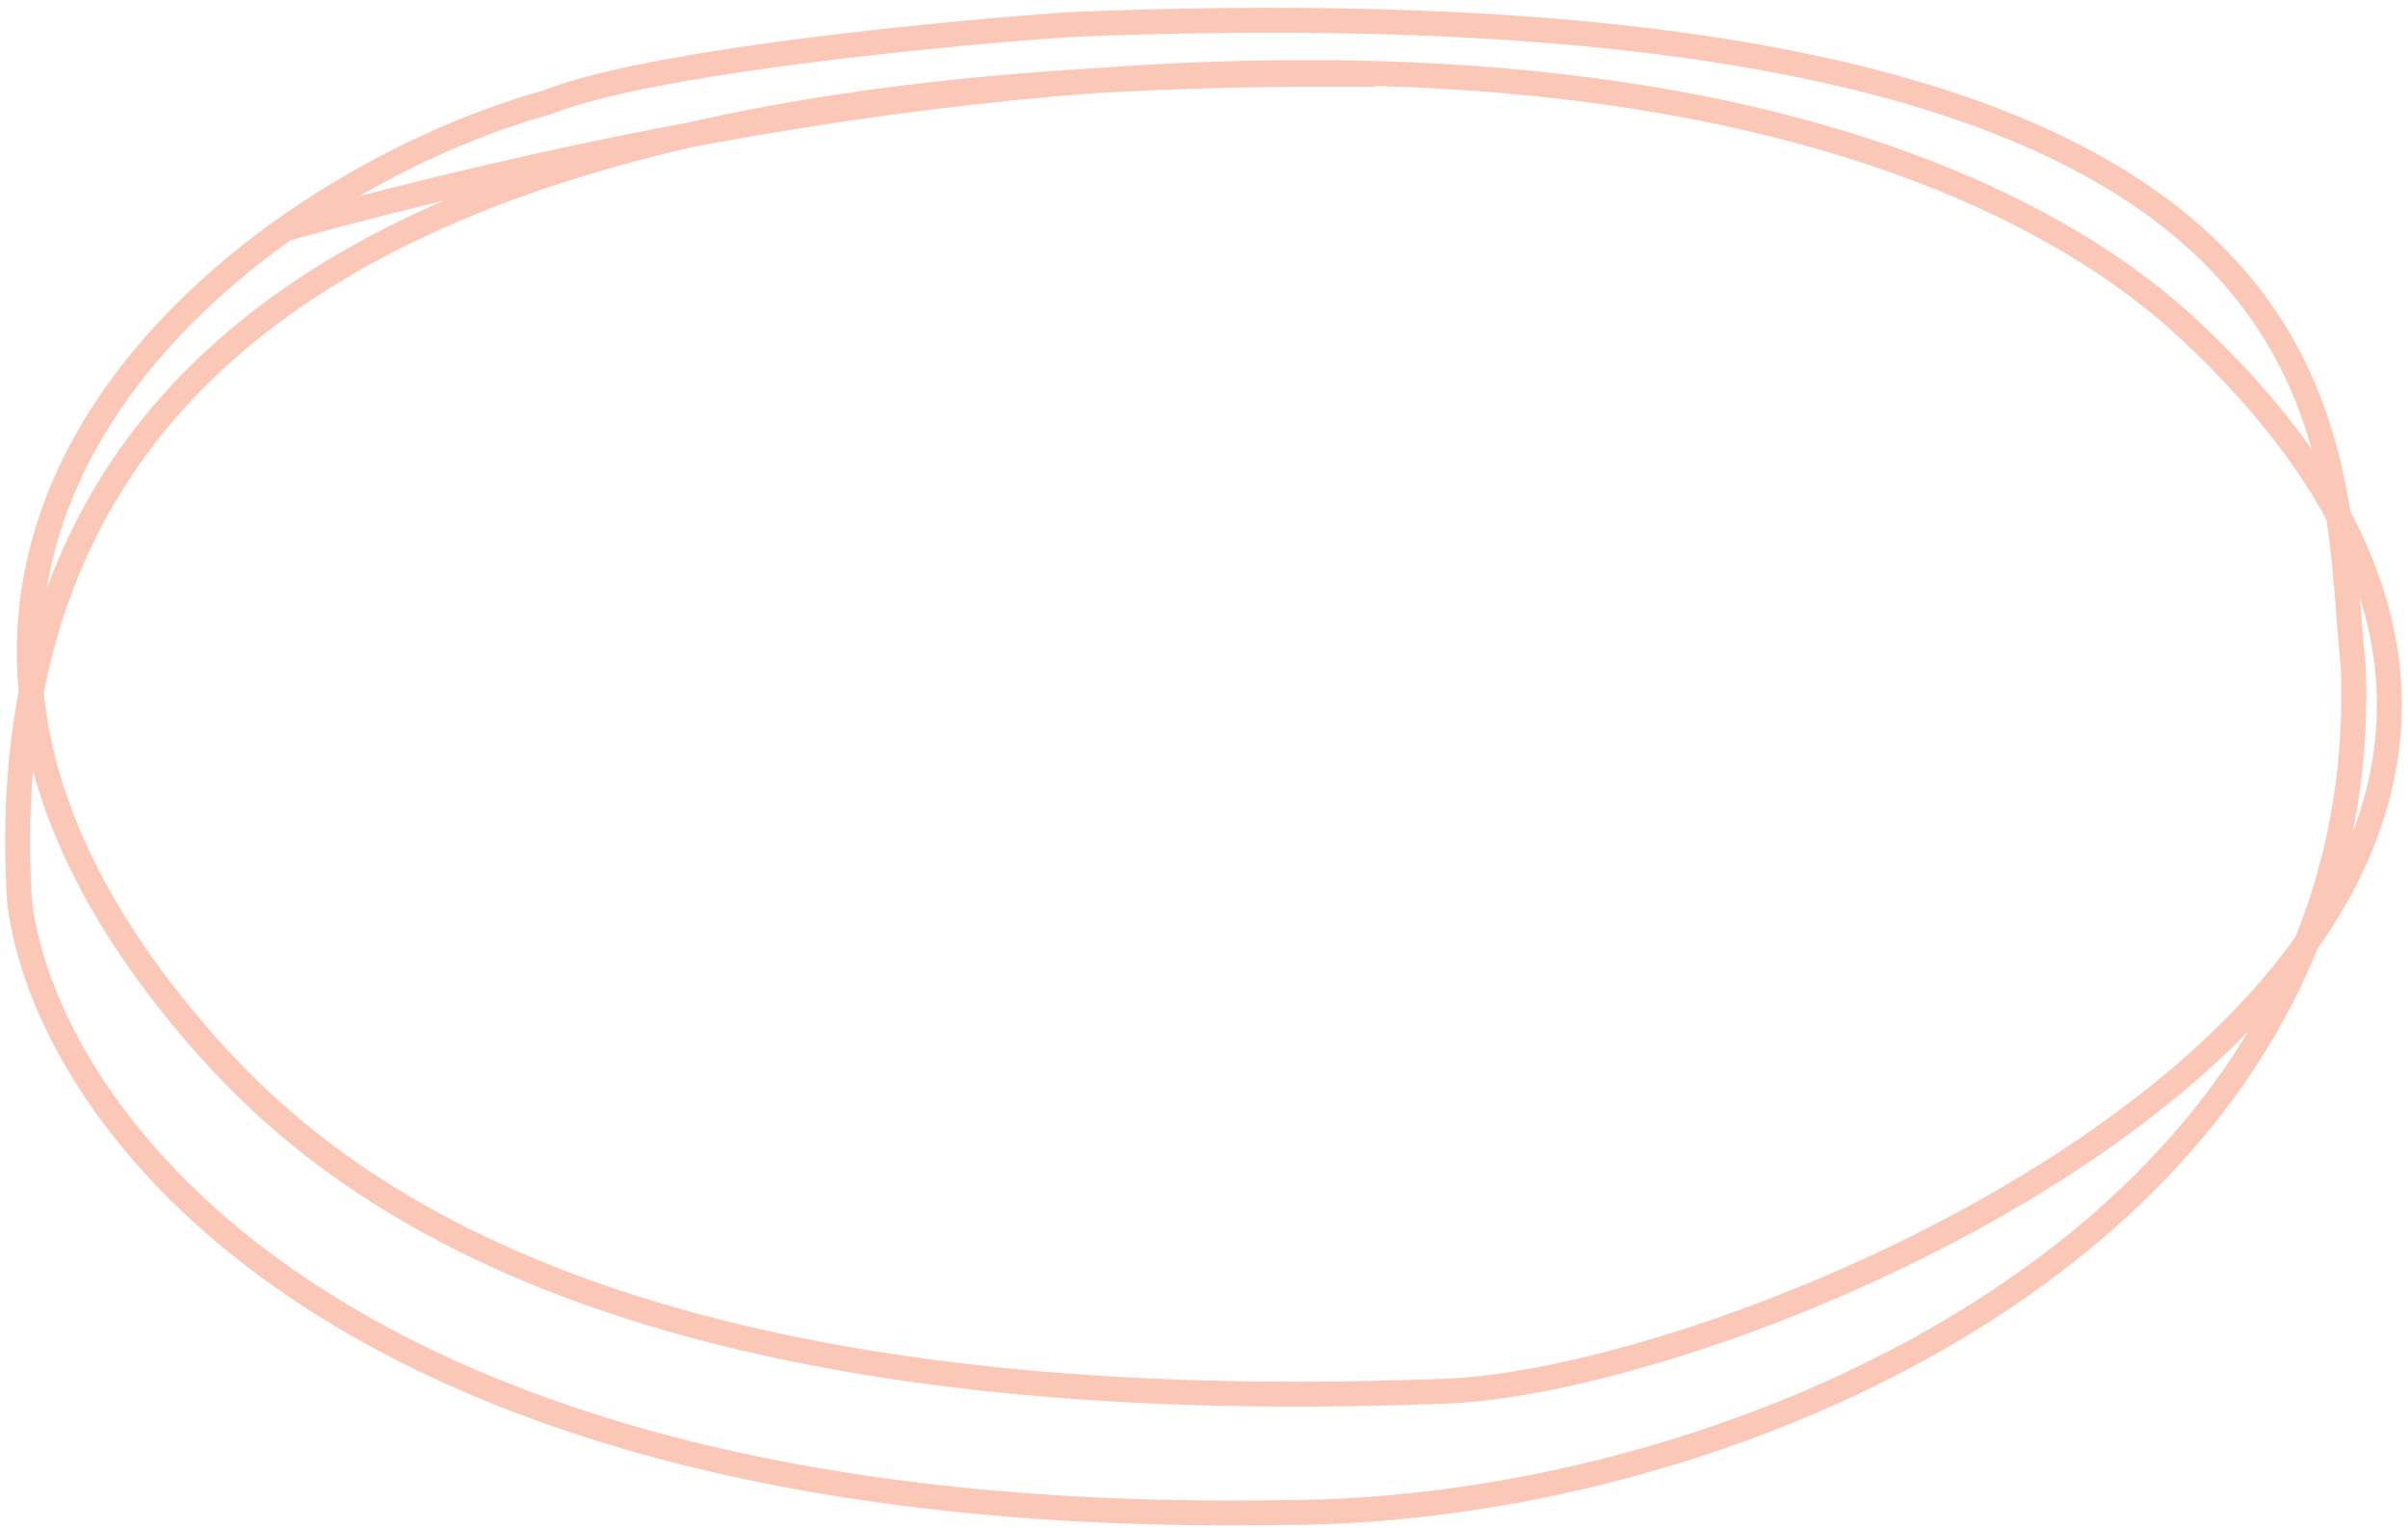 <svg width="290" height="184" viewBox="0 0 290 184" fill="none" xmlns="http://www.w3.org/2000/svg">
<path d="M165.714 8.954C82.857 8.189 -2.919 24.395 2.354 108.538C5.336 133.849 39.922 184.002 154.416 182.115C210.438 182.115 286.045 147.779 283.409 80.239C280.428 52.883 287.834 -3.146 130.406 2.889C124.756 3.105 80.032 6.661 65.909 12.321C30.13 22.226 -25.893 64.674 22.127 122.687C36.181 139.667 69.111 171.645 174.188 167.494C214.519 165.922 339.903 110.896 263.636 39.677C235.86 13.739 165.714 -8.433 34.367 27.535" stroke="#FBC8B8" stroke-width="3"/>
</svg>
